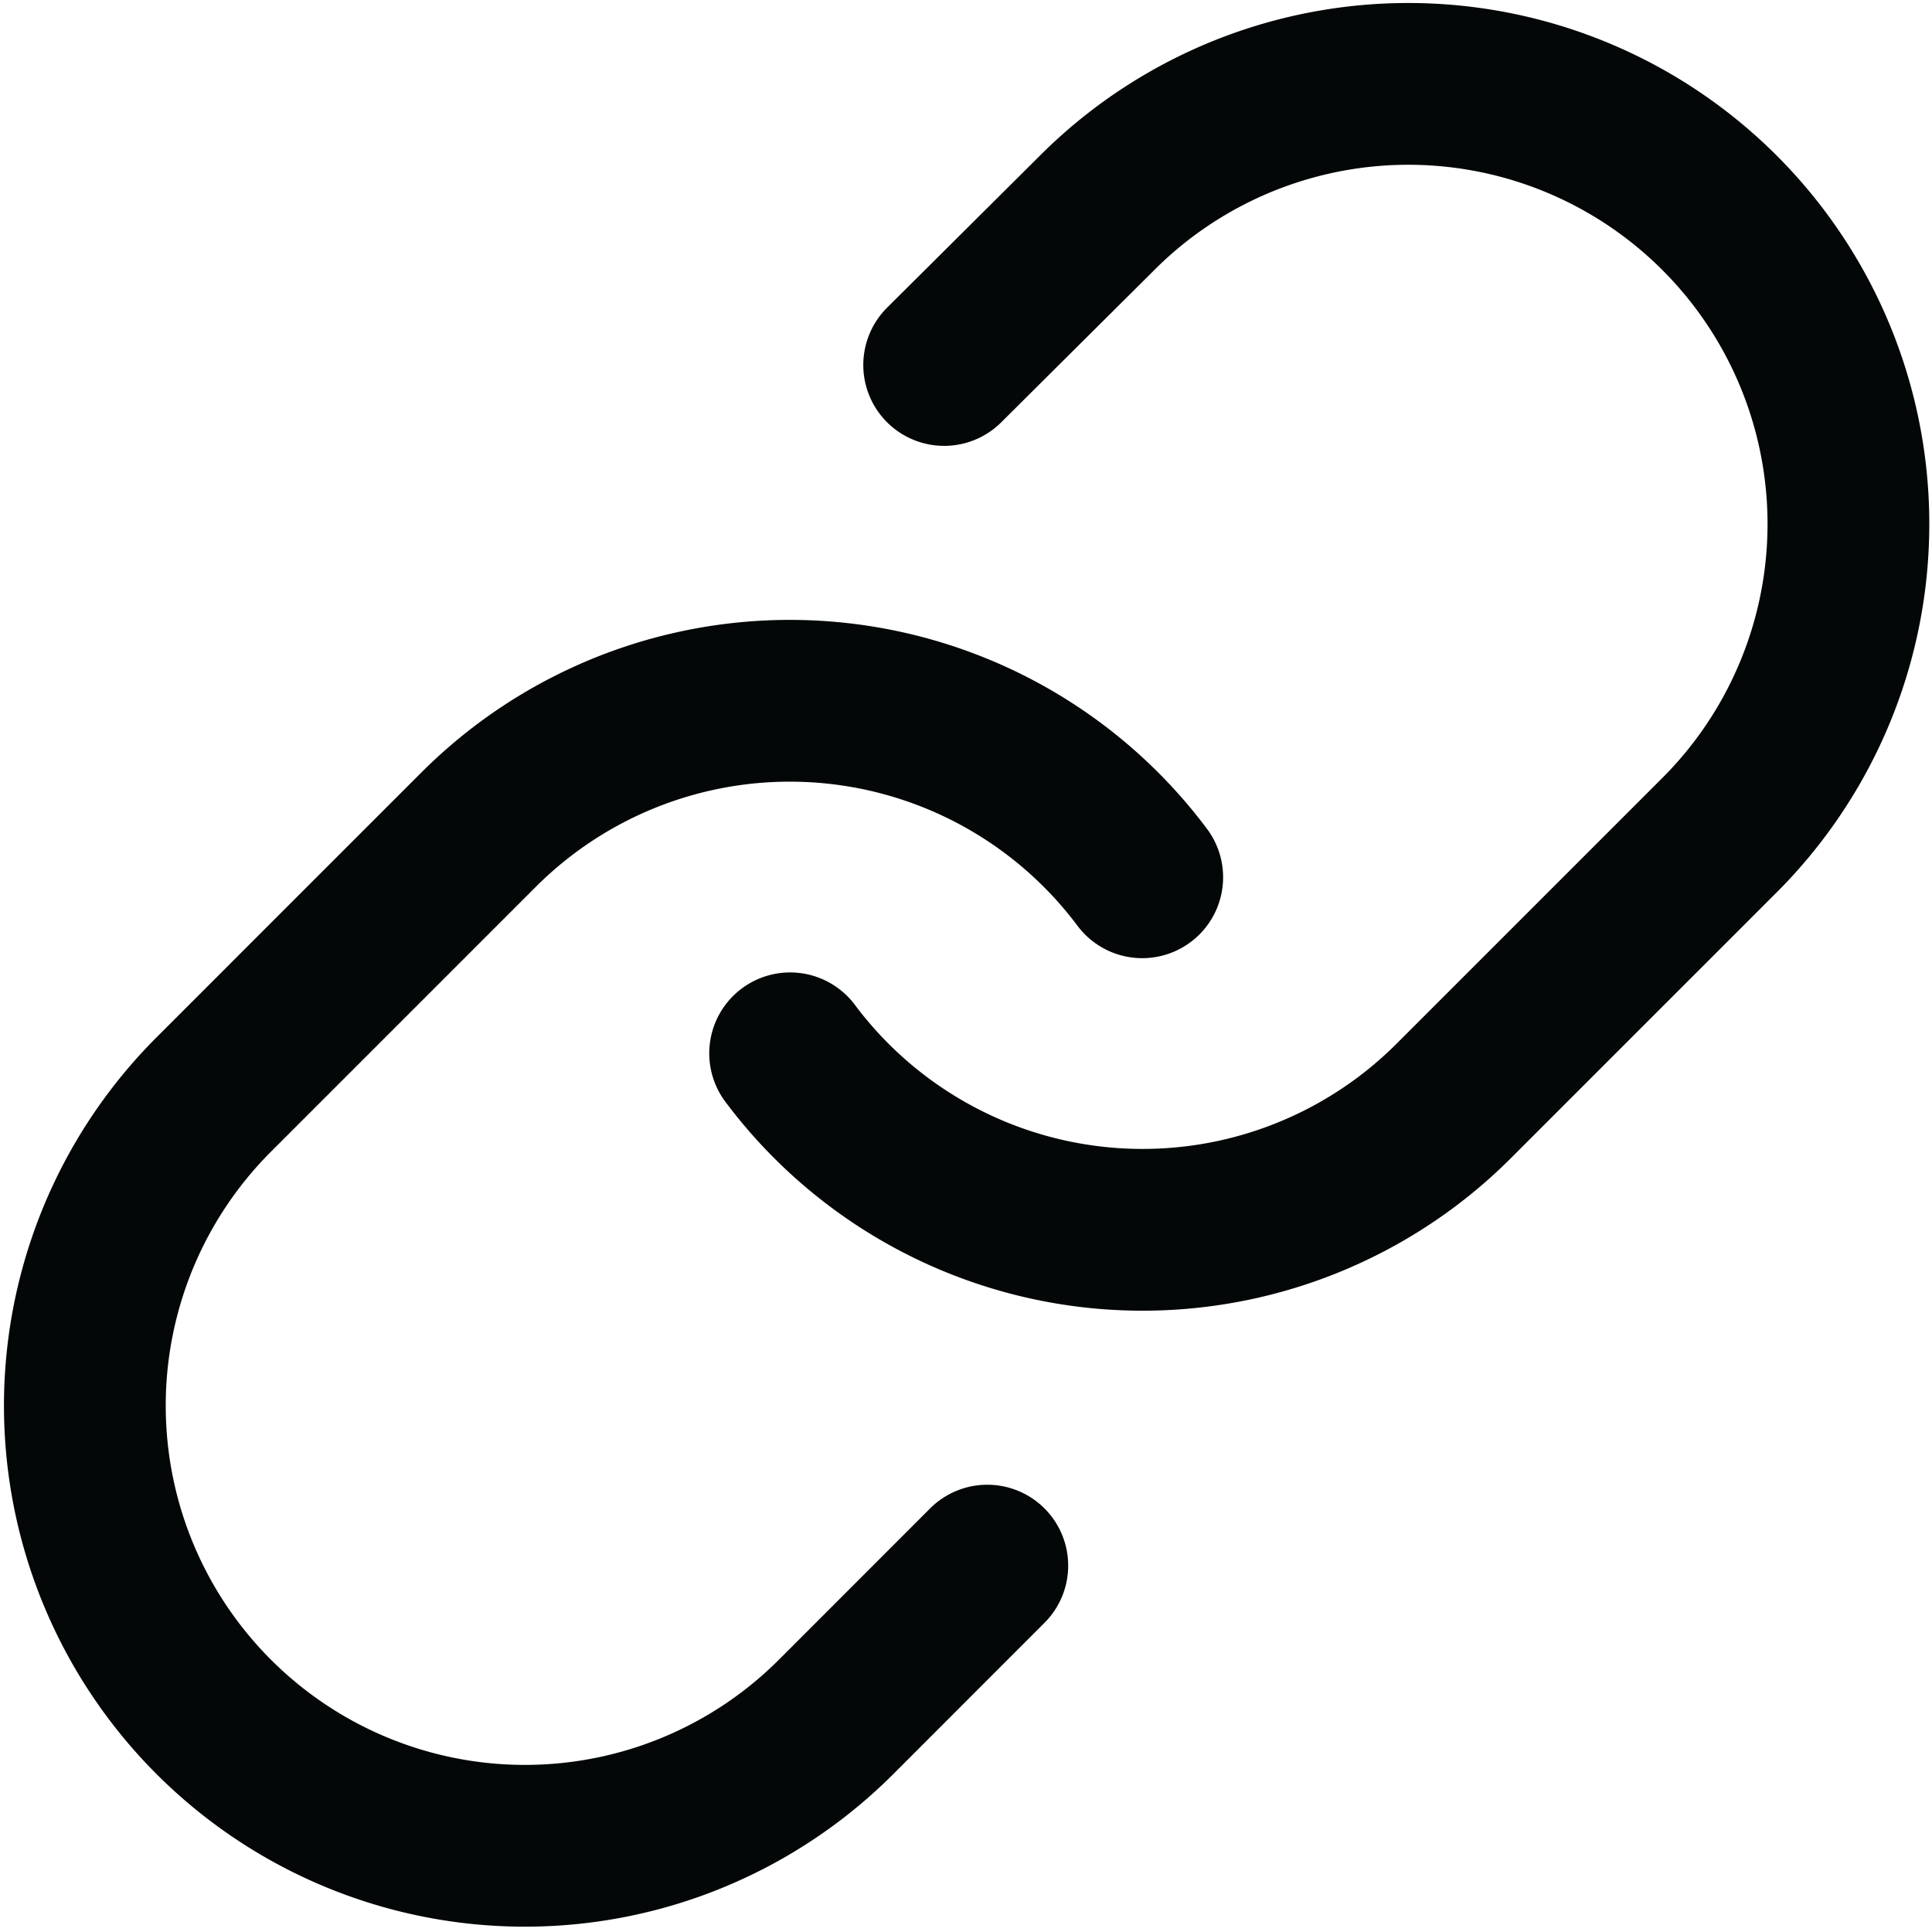 <svg xmlns="http://www.w3.org/2000/svg" width="428.000" height="428.000" viewBox="-10.000 -10.000 418.000 418.000">
	<g id="Icon_feather-link" data-name="Icon feather-link" transform="translate(5.507 5.492)">
		<path id="Path_1" data-name="Path 1" d="M15,212.4a95.222,95.222,0,0,0,143.595,10.284l57.133-57.133A95.215,95.215,0,1,0,81.074,30.9L48.328,63.473" transform="translate(140.442 0)" fill="none" stroke="#040707" stroke-linecap="round" stroke-linejoin="round" stroke-width="35"/>
		<path id="Path_2" data-name="Path 2" d="M231.619,51.679A95.222,95.222,0,0,0,88.024,41.395L30.891,98.528A95.215,95.215,0,1,0,165.545,233.182L198.1,200.606" transform="translate(0 122.633)" fill="none" stroke="#040707" stroke-linecap="round" stroke-linejoin="round" stroke-width="35"/>
	</g>
</svg>
